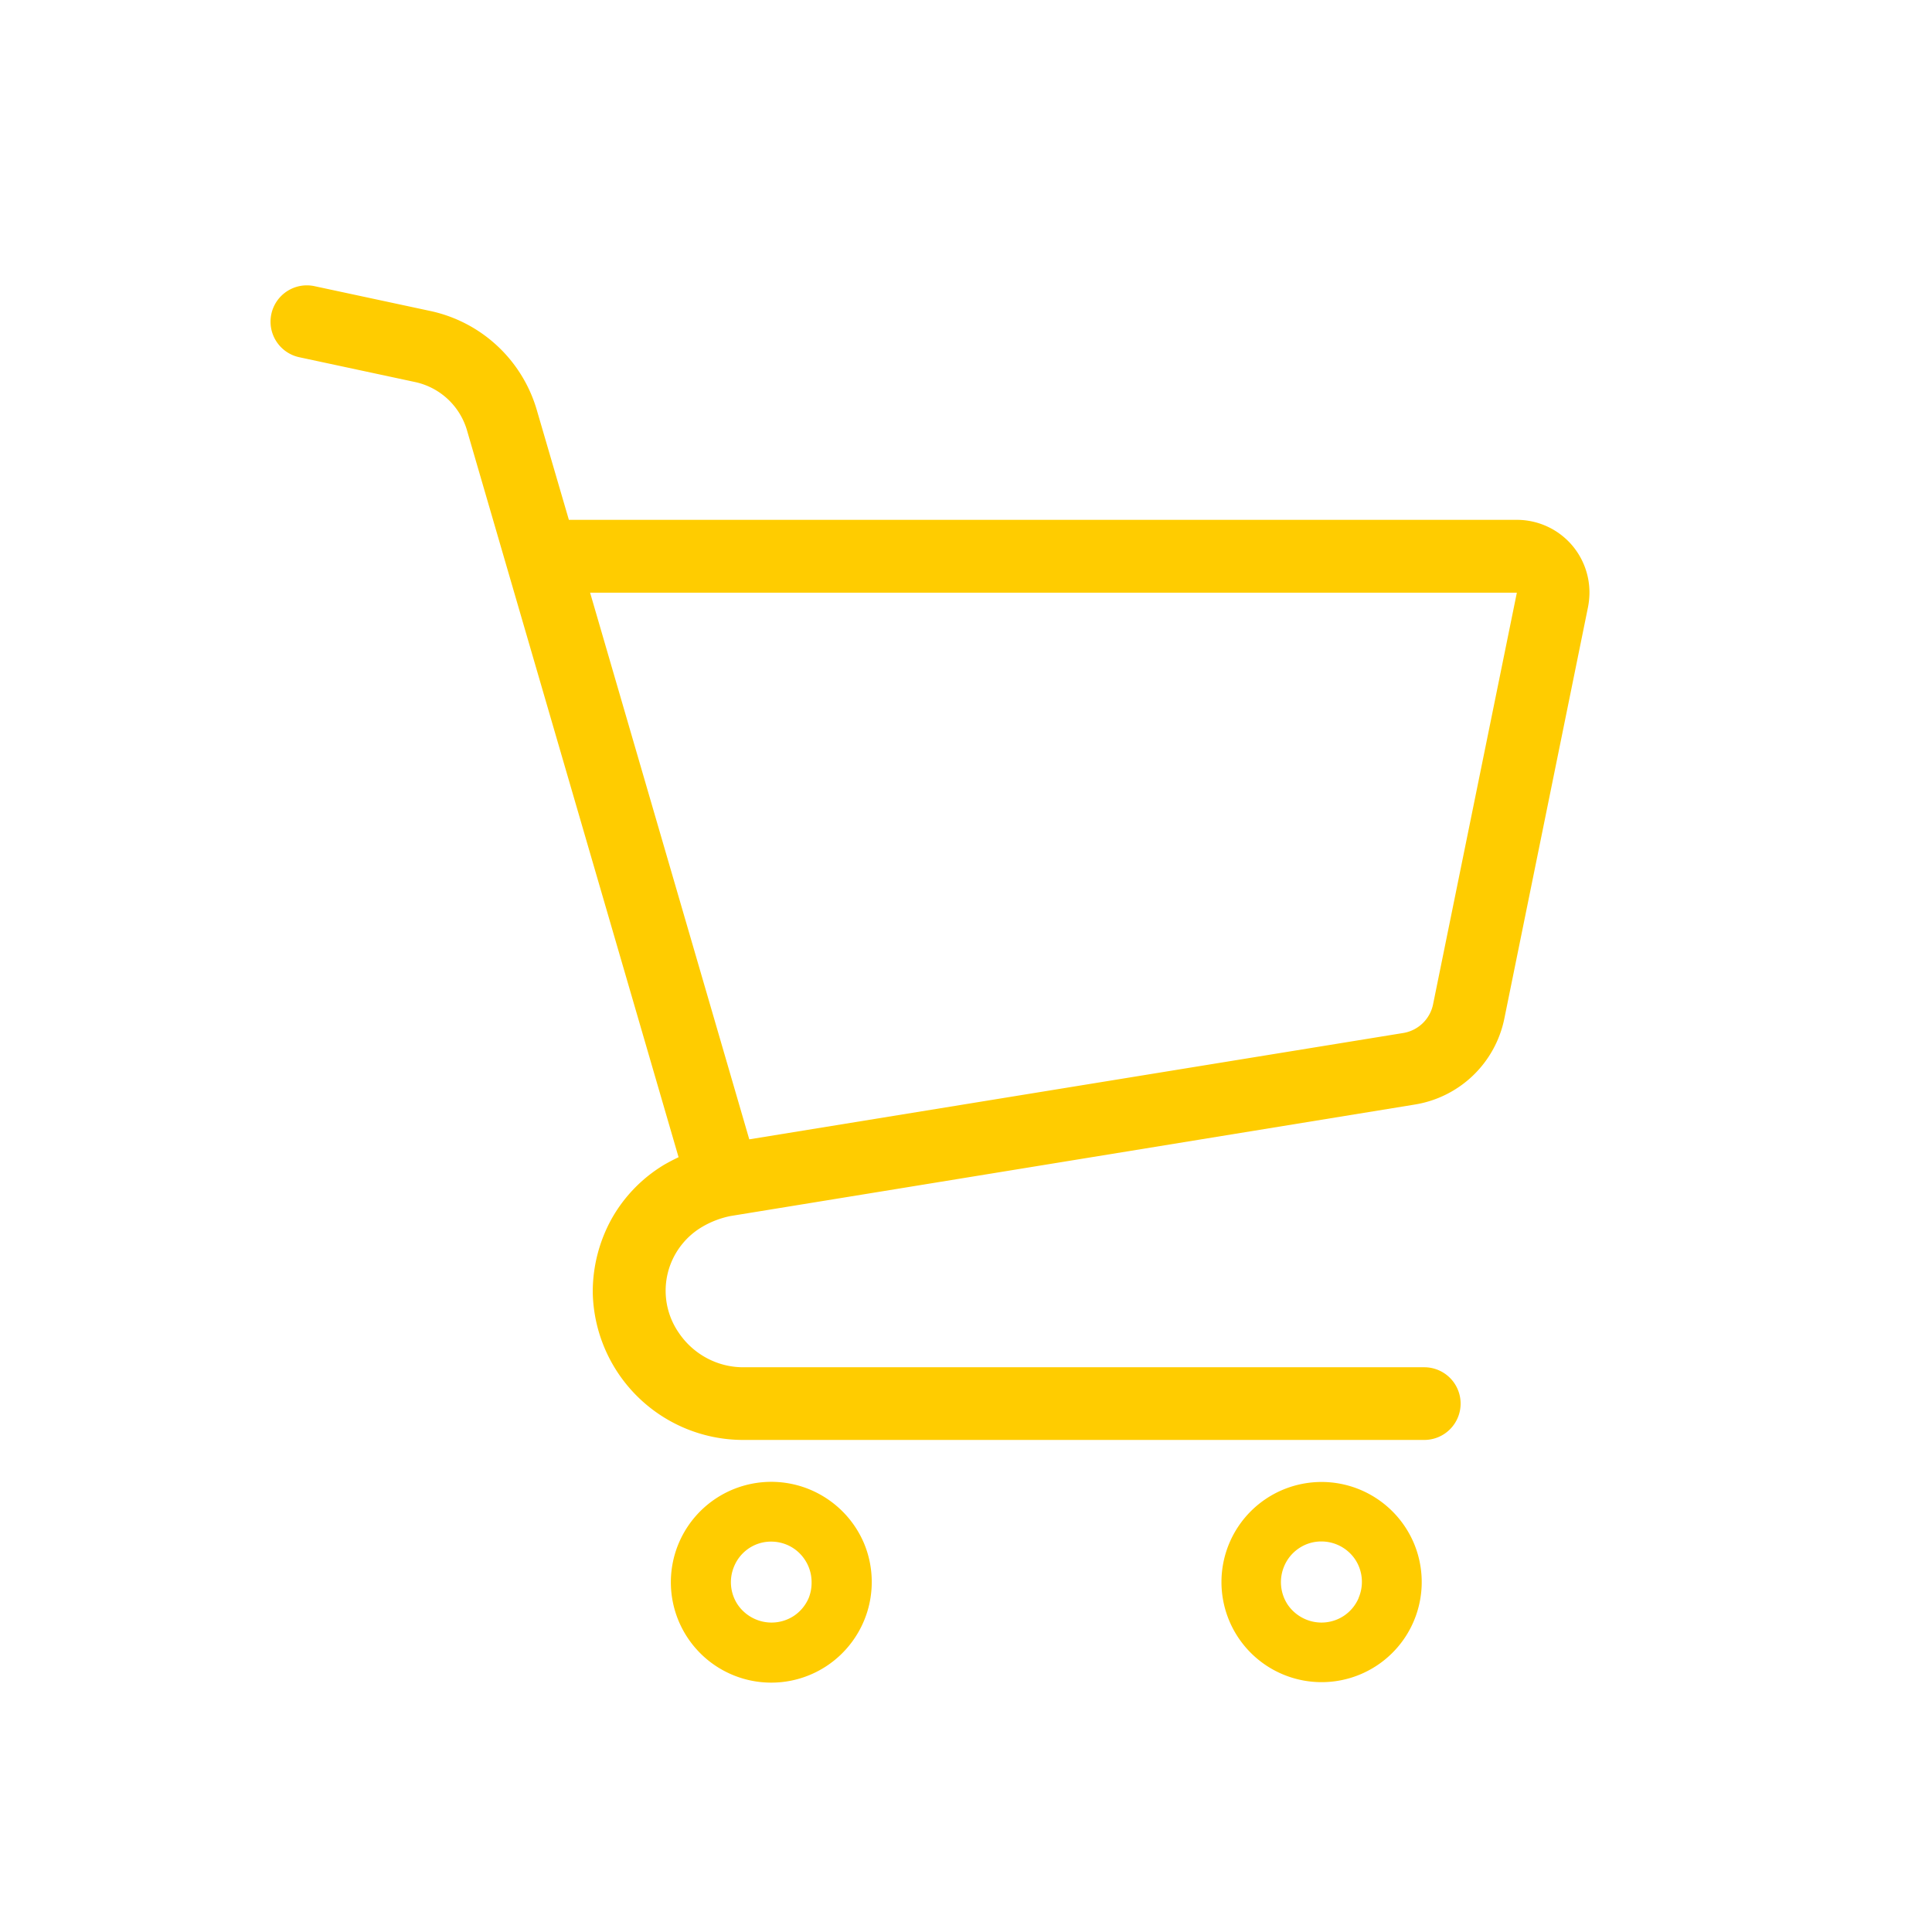 <svg xmlns="http://www.w3.org/2000/svg" viewBox="0 0 537 537"><defs><style>.a{fill:#FC0;}.b{fill:none;}</style></defs><path class="a" d="M7368.75-7316.48a20.2,20.2,0,0,0-15.65-7.42H7089.62l-9-30.81h0a39.42,39.42,0,0,0-29.5-27.24l-32.2-6.9a10.1,10.1,0,0,0-12,7.75h0a10.11,10.11,0,0,0,7.75,12h0l32.21,6.9a19.24,19.24,0,0,1,14.38,13.28l58.85,202.18c-1.32.62-2.61,1.3-3.85,2a40.81,40.81,0,0,0-14.85,15.29,42,42,0,0,0-5.15,19.44h0v1.05h0a41.82,41.82,0,0,0,41.82,40.8h189.3a10.1,10.1,0,0,0,10.1-10.1h0a10.1,10.1,0,0,0-10.1-10.1H7138.14a21.37,21.37,0,0,1-8.42-1.7,21.74,21.74,0,0,1-9.53-7.85,20.55,20.55,0,0,1,.94-24.7,20.36,20.36,0,0,1,5.56-4.78,25.36,25.36,0,0,1,7.83-3l190.28-31a30.33,30.33,0,0,0,24.83-23.87l23.26-114.39h0a21.53,21.53,0,0,0,.4-4A20.25,20.25,0,0,0,7368.75-7316.48Zm-38.92,127.21a10.14,10.14,0,0,1-8.28,8l-181.79,29.56-44.24-151.94h257.59Z" transform="translate(-6931.5 7468.39)"/><path class="a" d="M7161.52-7051.72a27.92,27.92,0,0,0-38.76,7.47,27.91,27.91,0,0,0,7.48,38.76h0A27.9,27.9,0,0,0,7169-7013h0a27.84,27.84,0,0,0,4.8-15.68,27.68,27.68,0,0,0-2.19-10.85A28,28,0,0,0,7161.52-7051.72Zm-5.24,27.49a11.34,11.34,0,0,1-4.07,4.94,11.3,11.3,0,0,1-10.66,1,11.4,11.4,0,0,1-5-4.08,11.26,11.26,0,0,1-1-10.65,11.21,11.21,0,0,1,4.08-5,11.09,11.09,0,0,1,6.21-1.88,11.38,11.38,0,0,1,4.38.88,11.14,11.14,0,0,1,4.94,4.09,11.19,11.19,0,0,1,1.92,6.27,11.4,11.4,0,0,1-.8,4.43Z" transform="translate(-6931.5 7468.39)"/><path class="a" d="M7314.38-7051.72a27.82,27.82,0,0,0-38.62,7.51v0a27.82,27.82,0,0,0,7.53,38.63,27.84,27.84,0,0,0,38.63-7.53,27.84,27.84,0,0,0,2.56-26.37A27.9,27.9,0,0,0,7314.38-7051.72Zm-5.24,27.49a11.29,11.29,0,0,1-4.08,4.94,11.26,11.26,0,0,1-10.64,1,11.4,11.4,0,0,1-5-4.08,11.34,11.34,0,0,1-1-10.65,11.21,11.21,0,0,1,4.08-5,11.07,11.07,0,0,1,6.28-1.92,11.29,11.29,0,0,1,4.37.88,11.3,11.3,0,0,1,5,4.09,11.28,11.28,0,0,1,1,10.65Z" transform="translate(-6931.5 7468.39)"/><rect class="b" width="537" height="537"/></svg>